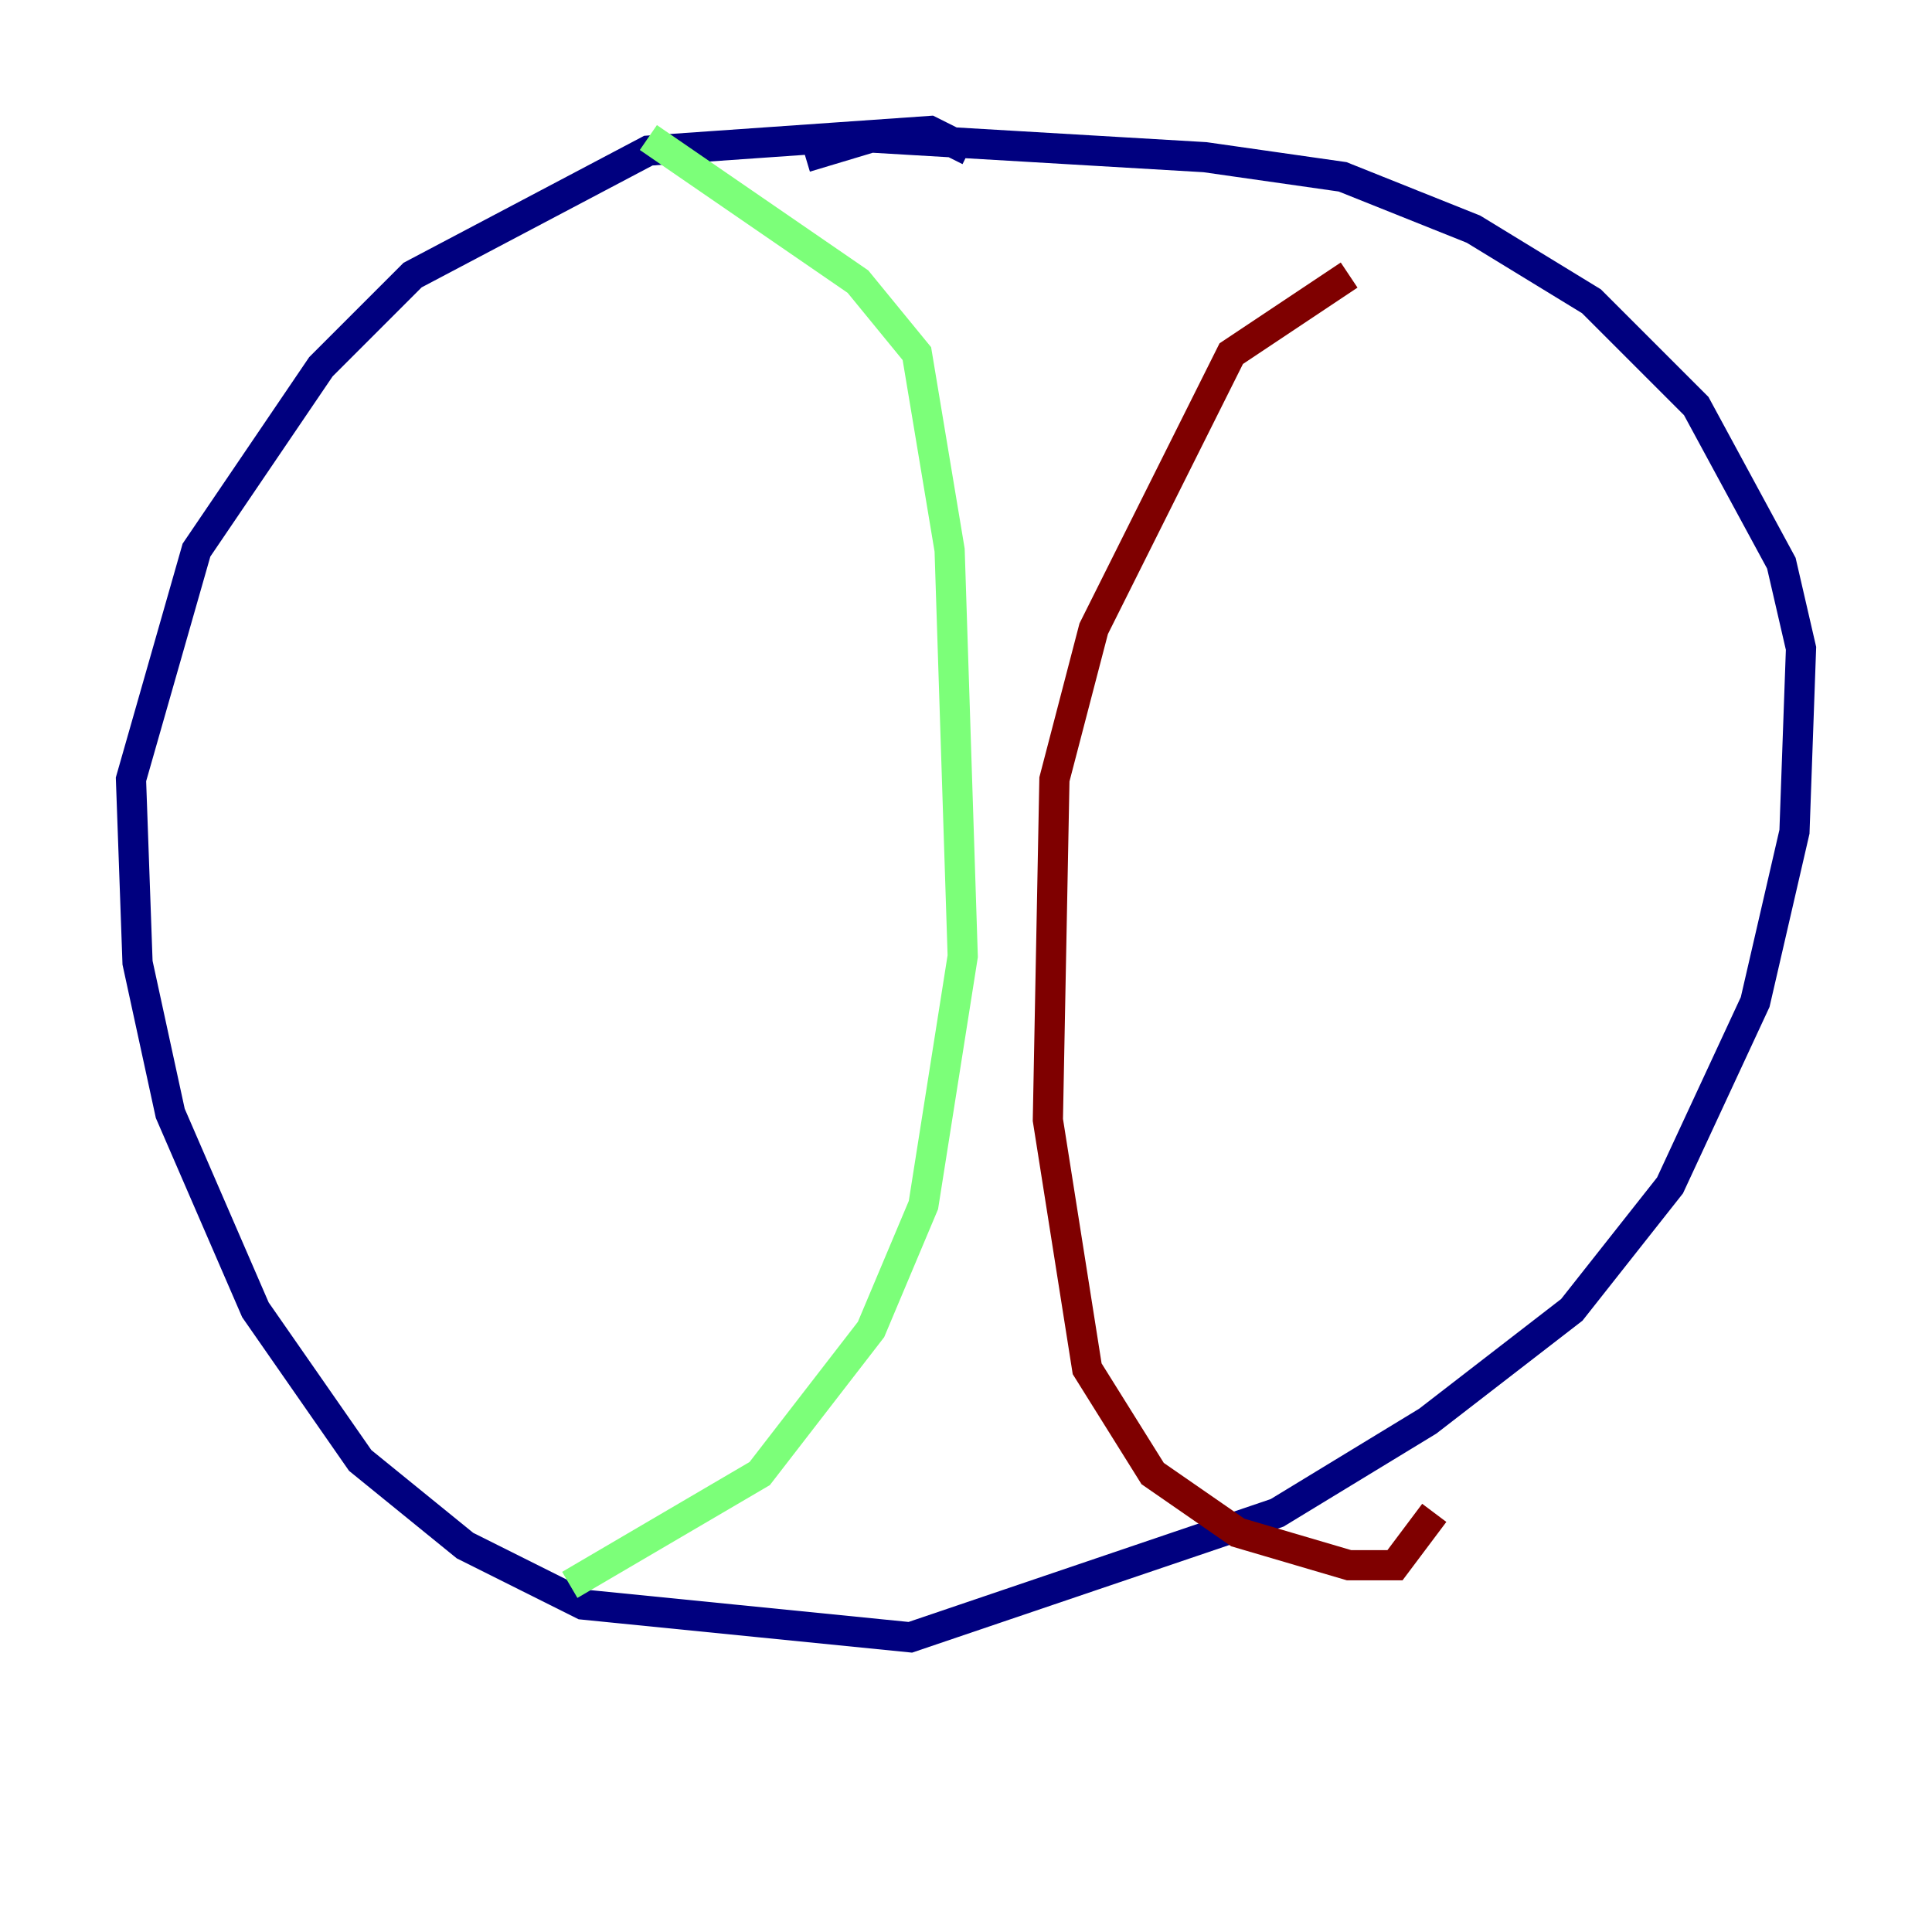 <?xml version="1.0" encoding="utf-8" ?>
<svg baseProfile="tiny" height="128" version="1.2" viewBox="0,0,128,128" width="128" xmlns="http://www.w3.org/2000/svg" xmlns:ev="http://www.w3.org/2001/xml-events" xmlns:xlink="http://www.w3.org/1999/xlink"><defs /><polyline fill="none" points="64.217,9.98 61.614,8.678 42.956,9.98 27.336,18.224 21.261,24.298 13.017,36.447 8.678,51.634 9.112,63.783 11.281,73.763 16.922,86.78 23.864,96.759 30.807,102.4 38.617,106.305 60.312,108.475 84.61,100.231 94.59,94.156 104.136,86.78 110.644,78.536 116.285,66.386 118.888,55.105 119.322,42.956 118.02,37.315 112.38,26.902 105.437,19.959 97.627,15.186 88.949,11.715 79.837,10.414 57.709,9.112 53.37,10.414" stroke="#00007f" stroke-width="2" /><polyline fill="none" points="42.956,9.112 56.841,18.658 60.746,23.43 62.915,36.447 63.783,63.349 61.18,79.837 57.709,88.081 50.332,97.627 37.749,105.003" stroke="#7cff79" stroke-width="2" /><polyline fill="none" points="89.383,18.224 81.573,23.43 72.461,41.654 69.858,51.634 69.424,74.197 72.027,90.685 76.366,97.627 82.007,101.532 89.383,103.702 92.42,103.702 95.024,100.231" stroke="#7f0000" stroke-width="2" /></svg>